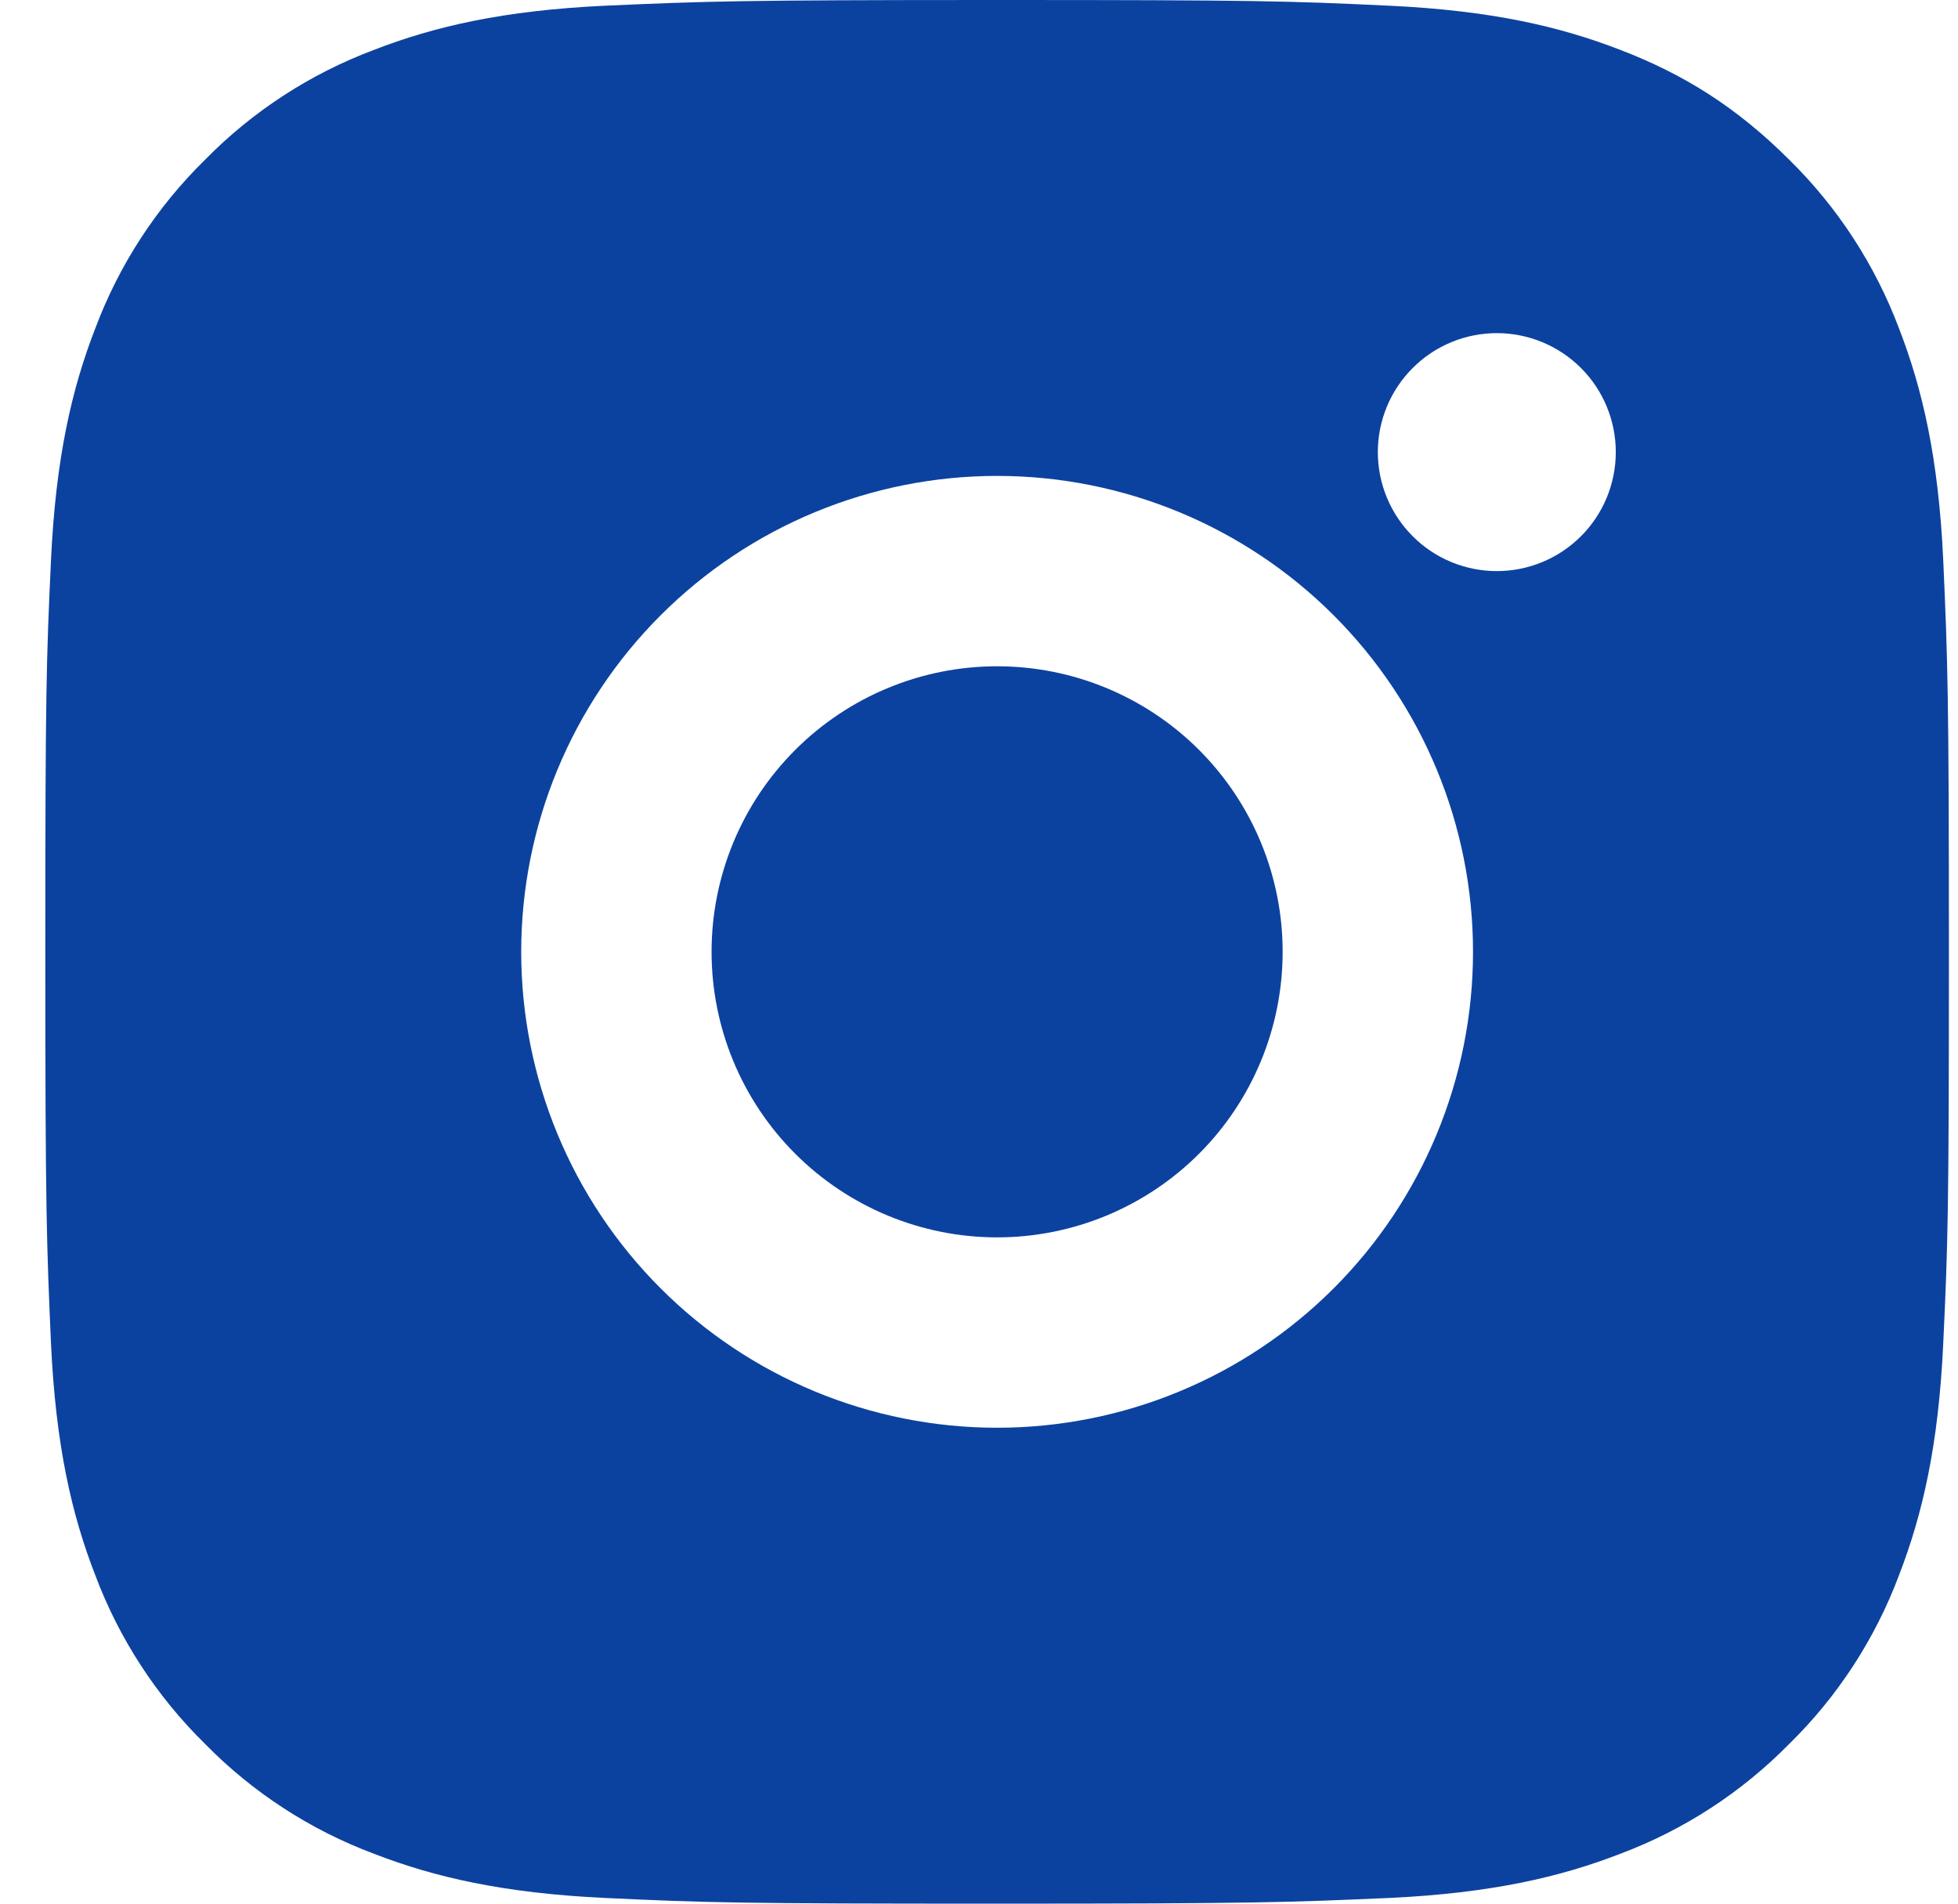 <svg xmlns="http://www.w3.org/2000/svg" width="36" height="35" viewBox="0 0 36 35" fill="none">
  <path d="M18.333 0C23.088 0 23.681 0.017 25.547 0.105C27.411 0.193 28.679 0.485 29.796 0.919C30.951 1.363 31.924 1.965 32.897 2.937C33.787 3.811 34.475 4.87 34.915 6.037C35.347 7.152 35.641 8.423 35.728 10.287C35.811 12.152 35.833 12.745 35.833 17.5C35.833 22.255 35.816 22.848 35.728 24.713C35.641 26.577 35.347 27.846 34.915 28.962C34.477 30.131 33.788 31.19 32.897 32.063C32.022 32.953 30.964 33.642 29.796 34.081C28.681 34.514 27.411 34.807 25.547 34.895C23.681 34.977 23.088 35 18.333 35C13.579 35 12.985 34.983 11.12 34.895C9.256 34.807 7.987 34.514 6.871 34.081C5.702 33.643 4.644 32.954 3.77 32.063C2.88 31.189 2.191 30.131 1.752 28.962C1.318 27.848 1.026 26.577 0.938 24.713C0.856 22.848 0.833 22.255 0.833 17.5C0.833 12.745 0.851 12.152 0.938 10.287C1.026 8.421 1.318 7.154 1.752 6.037C2.19 4.869 2.879 3.81 3.77 2.937C4.644 2.046 5.703 1.358 6.871 0.919C7.987 0.485 9.254 0.193 11.12 0.105C12.985 0.023 13.579 0 18.333 0ZM18.333 8.75C16.013 8.75 13.787 9.672 12.146 11.313C10.505 12.954 9.583 15.179 9.583 17.5C9.583 19.821 10.505 22.046 12.146 23.687C13.787 25.328 16.013 26.25 18.333 26.25C20.654 26.25 22.88 25.328 24.521 23.687C26.162 22.046 27.083 19.821 27.083 17.5C27.083 15.179 26.162 12.954 24.521 11.313C22.88 9.672 20.654 8.75 18.333 8.75ZM29.708 8.312C29.708 7.732 29.478 7.176 29.068 6.766C28.657 6.355 28.101 6.125 27.521 6.125C26.941 6.125 26.384 6.355 25.974 6.766C25.564 7.176 25.333 7.732 25.333 8.312C25.333 8.893 25.564 9.449 25.974 9.859C26.384 10.27 26.941 10.5 27.521 10.5C28.101 10.5 28.657 10.27 29.068 9.859C29.478 9.449 29.708 8.893 29.708 8.312ZM18.333 12.25C19.726 12.25 21.061 12.803 22.046 13.788C23.03 14.772 23.583 16.108 23.583 17.5C23.583 18.892 23.03 20.228 22.046 21.212C21.061 22.197 19.726 22.75 18.333 22.75C16.941 22.75 15.606 22.197 14.621 21.212C13.636 20.228 13.083 18.892 13.083 17.5C13.083 16.108 13.636 14.772 14.621 13.788C15.606 12.803 16.941 12.25 18.333 12.25Z" fill="#0C429F"/>
</svg>